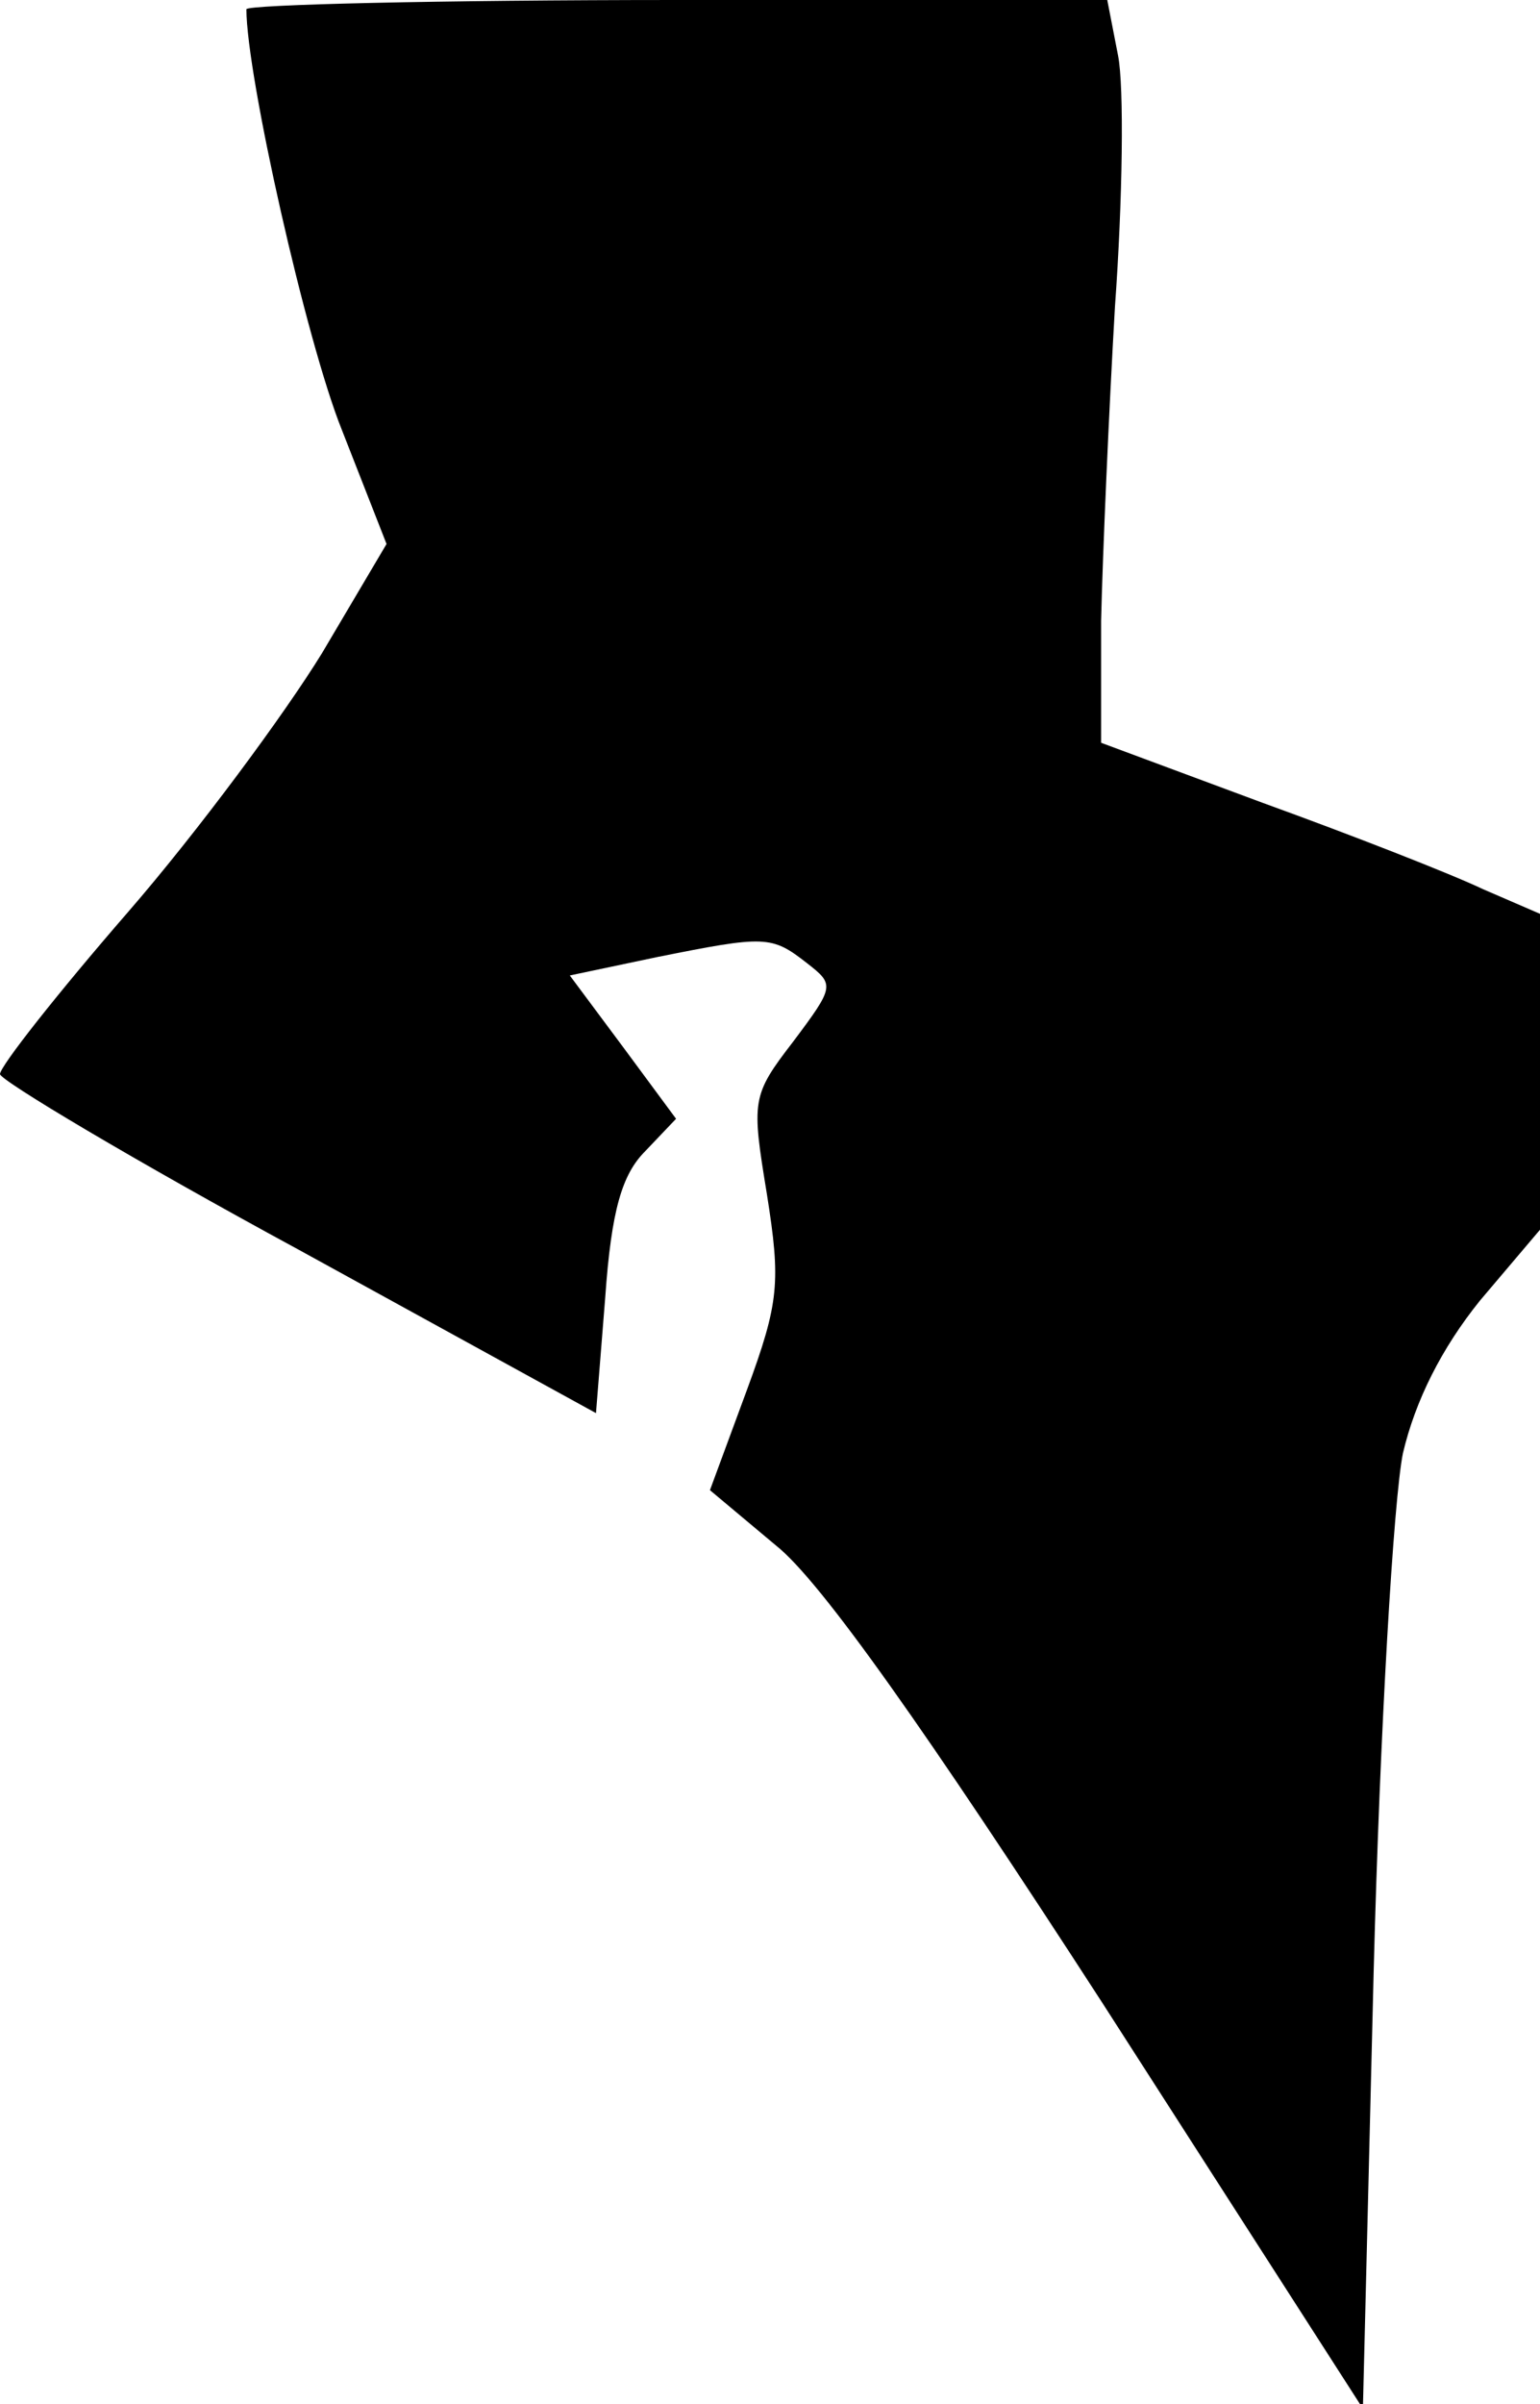 <?xml version="1.0" standalone="no"?>
<!DOCTYPE svg PUBLIC "-//W3C//DTD SVG 20010904//EN"
 "http://www.w3.org/TR/2001/REC-SVG-20010904/DTD/svg10.dtd">
<svg version="1.0" xmlns="http://www.w3.org/2000/svg"
 width="100pt" height="156pt" viewBox="0 0 100 156"
 preserveAspectRatio="xMidYMid meet">
<g transform="translate(0,156) scale(0.1,-0.1)"
fill="#000000" stroke="none">
<path fill="#000000" stroke="none" d="M160 1554 c0 -43 39 -216 62 -273 l29
-74 -42 -71 c-24 -39 -80 -115 -126 -168 -46 -53 -83 -100 -83 -105 0 -4 87
-56 194 -114 l193 -106 6 75 c4 57 11 80 26 95 l20 21 -34 46 -35 47 57 12
c70 14 74 14 97 -4 18 -14 18 -15 -9 -51 -27 -35 -27 -38 -17 -99 9 -57 8 -70
-13 -127 l-24 -65 43 -36 c29 -23 98 -121 212 -297 l169 -263 7 284 c4 156 13
307 19 336 8 34 25 68 50 99 l39 46 0 103 0 102 -37 16 c-21 10 -85 35 -143
56 l-105 39 0 79 c1 43 5 135 9 204 5 69 6 143 2 163 l-7 36 -279 0 c-154 0
-280 -3 -280 -6z"/>
</g>
</svg>
